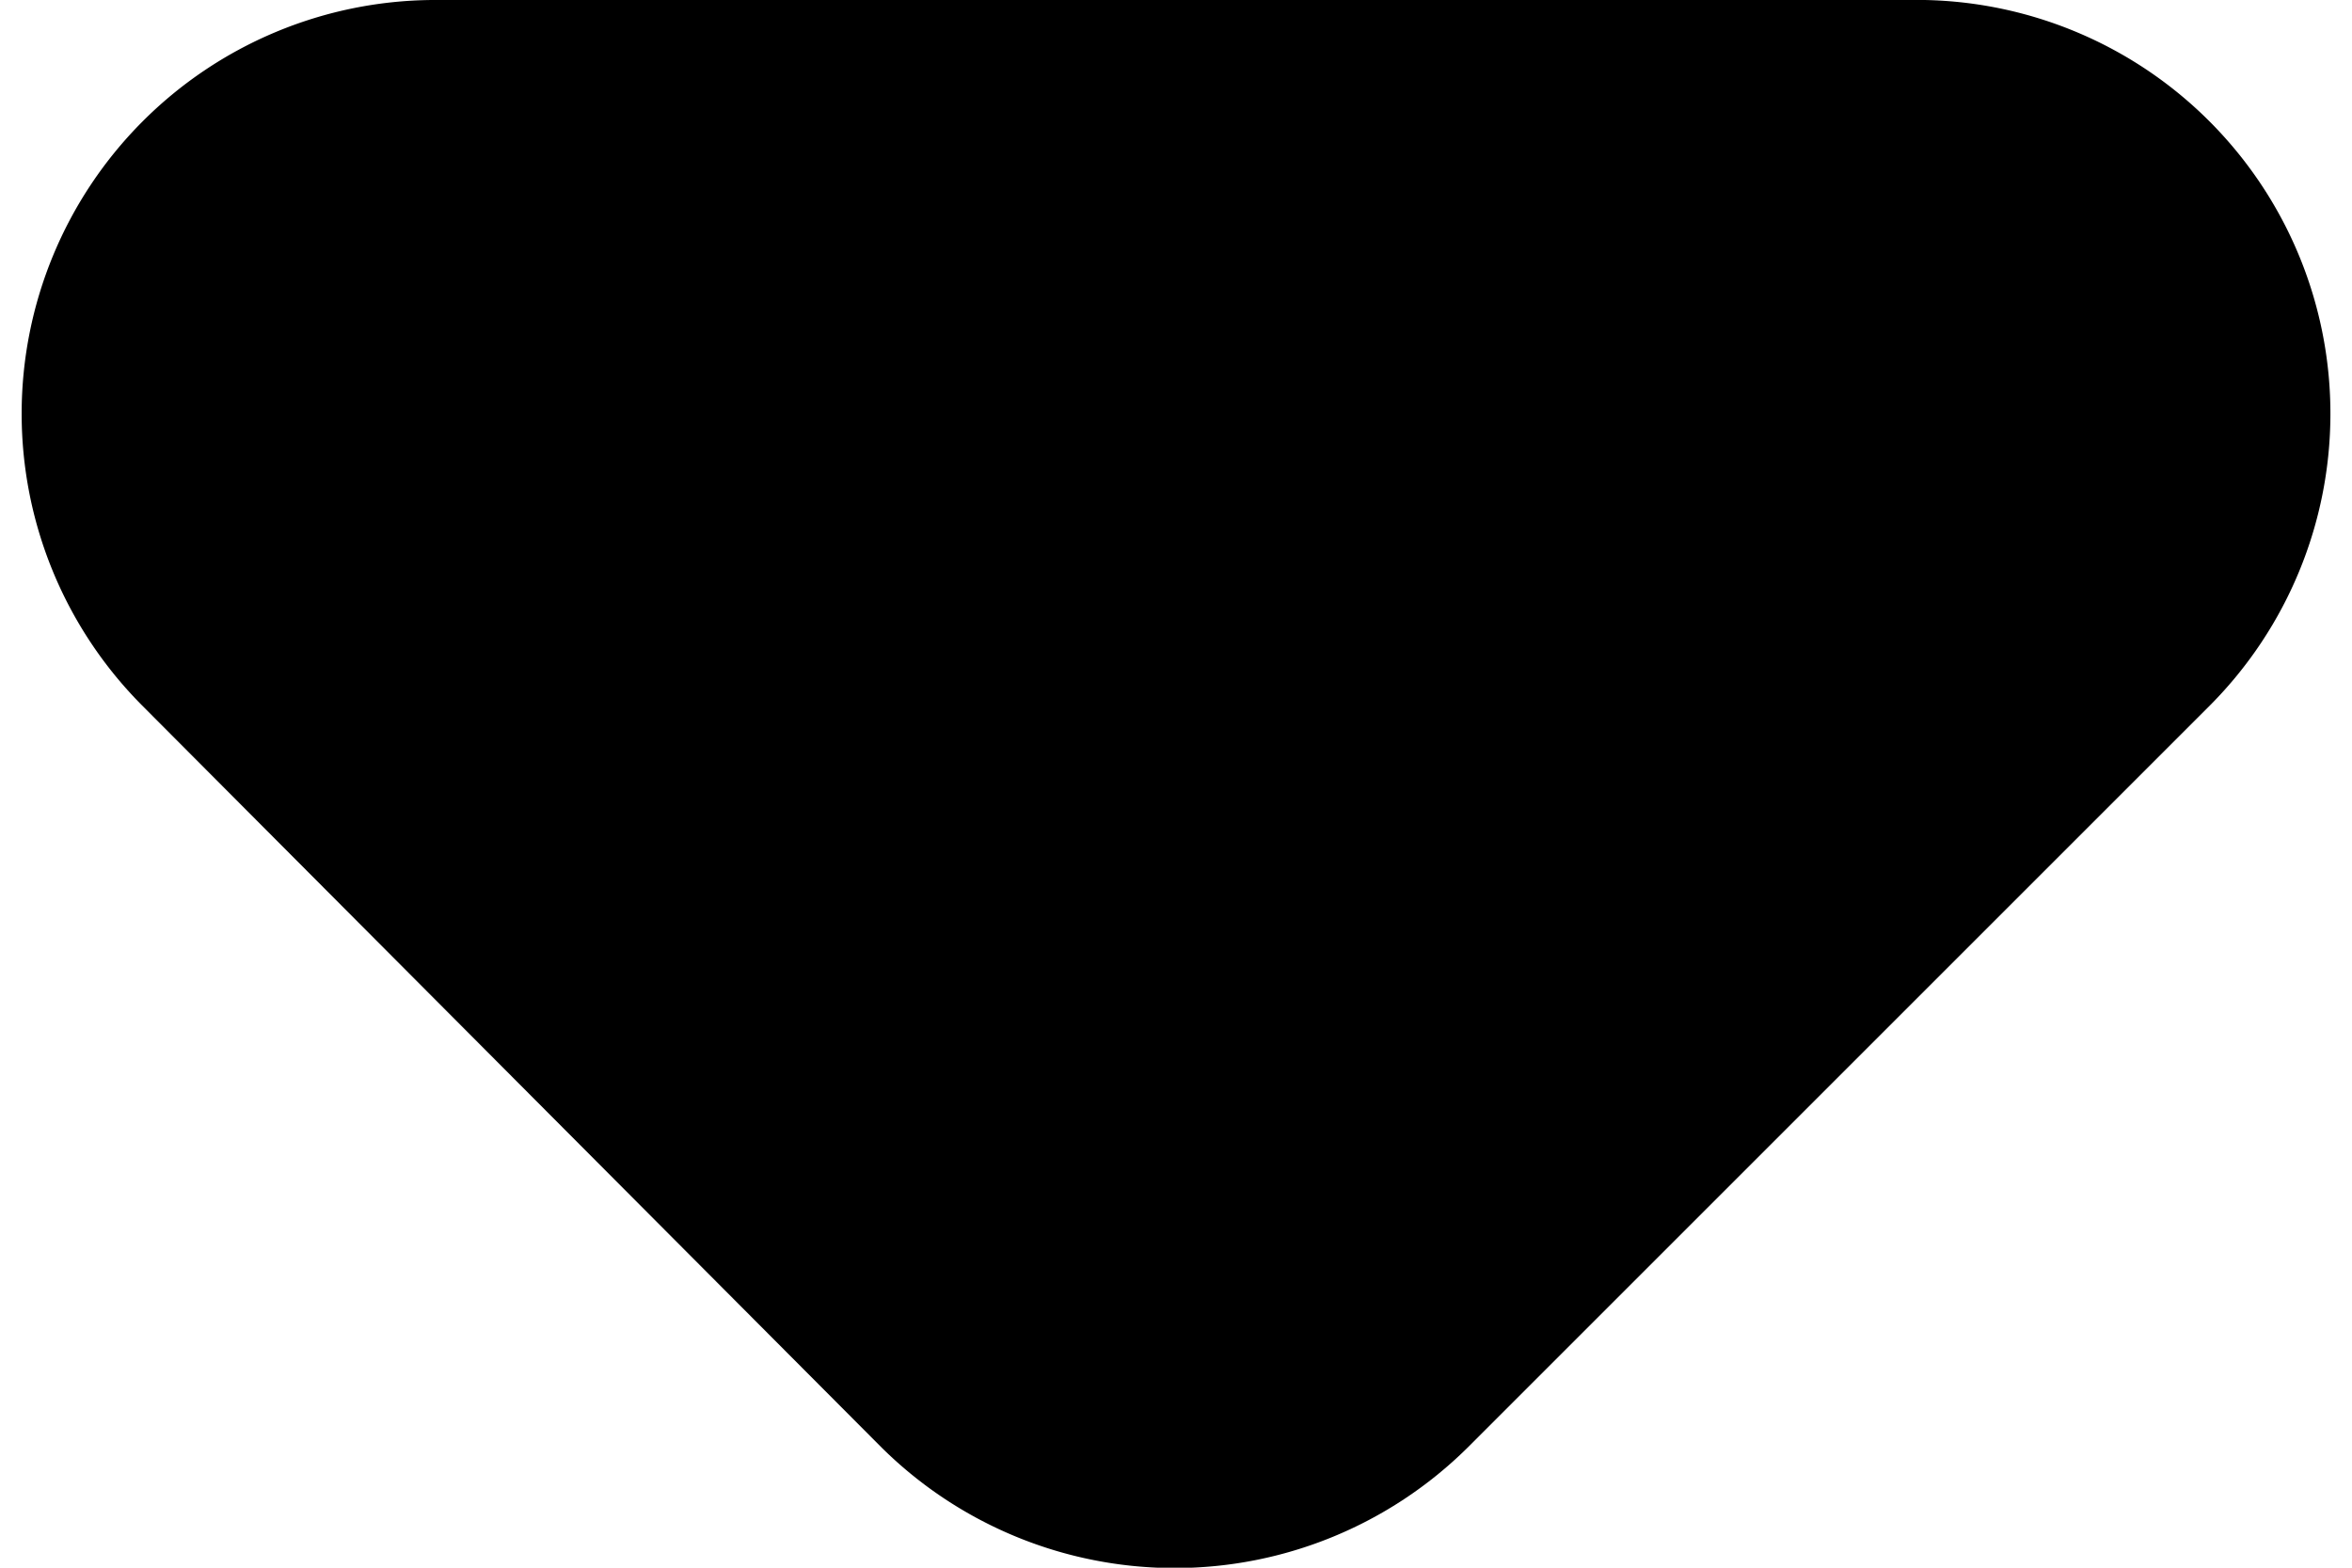 <svg
    xmlns="http://www.w3.org/2000/svg"
    viewBox="0 0 8.5 5.76"
    width="9"
    height="6"
    fill="currentColor"
  >
    <path d="M8.05,2.59,5.32,5.32a1.53,1.53,0,0,1-2.15,0L.45,2.59A1.52,1.52,0,0,1,1.52,0H7A1.52,1.52,0,0,1,8.05,2.59Z" />
  </svg>